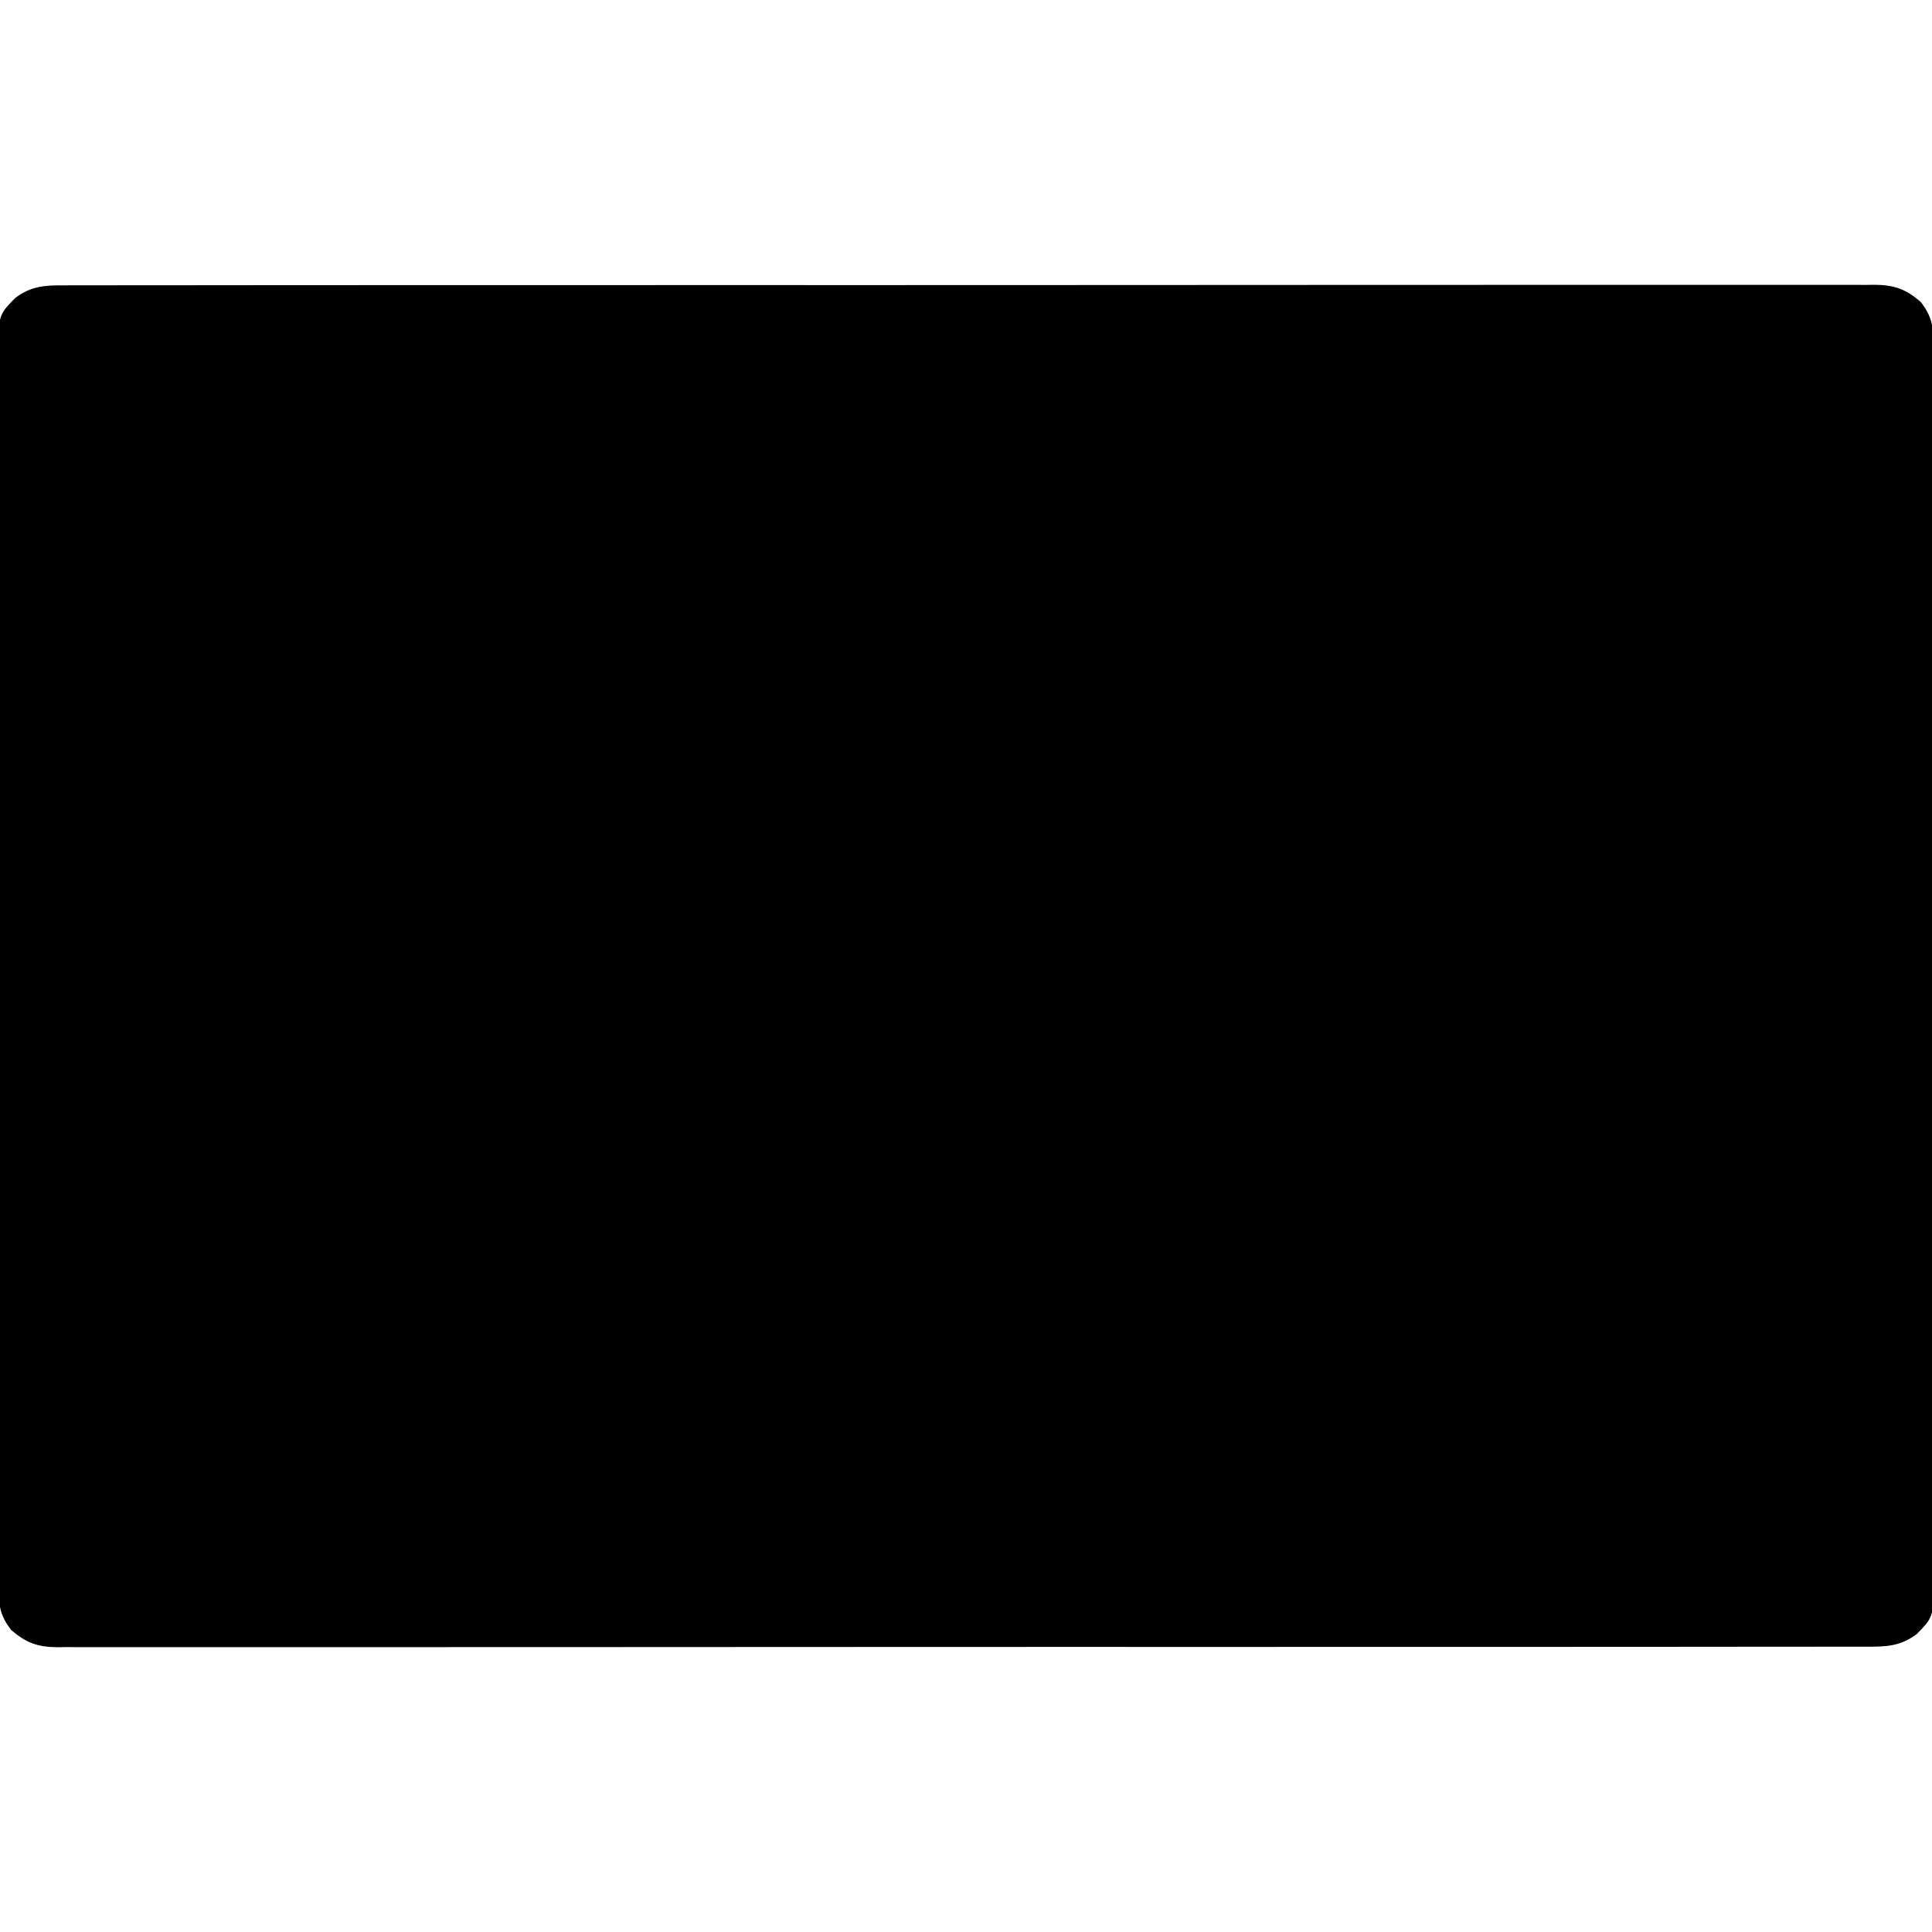 <svg width="100" height="100" viewBox="0 0 100 100" fill="none" xmlns="http://www.w3.org/2000/svg">
<g clip-path="url(#clip0_6_210)">
<path d="M3.382 14.77C3.545 14.769 3.709 14.768 3.878 14.767C4.428 14.764 4.979 14.766 5.53 14.768C5.928 14.767 6.326 14.766 6.724 14.765C7.82 14.762 8.915 14.763 10.011 14.764C11.192 14.765 12.373 14.763 13.553 14.761C15.734 14.758 17.914 14.757 20.094 14.758C22.108 14.759 24.122 14.759 26.137 14.758C26.407 14.758 26.677 14.757 26.947 14.757C27.353 14.757 27.76 14.757 28.167 14.757C31.951 14.755 35.734 14.754 39.517 14.755C39.66 14.755 39.803 14.755 39.95 14.755C41.108 14.756 42.267 14.756 43.425 14.757C47.945 14.759 52.465 14.757 56.985 14.753C62.061 14.748 67.138 14.745 72.214 14.746C72.755 14.746 73.296 14.747 73.837 14.747C73.971 14.747 74.104 14.747 74.241 14.747C76.254 14.747 78.267 14.746 80.28 14.743C82.568 14.74 84.857 14.74 87.145 14.744C88.314 14.745 89.482 14.746 90.65 14.743C91.719 14.74 92.787 14.741 93.856 14.745C94.244 14.745 94.631 14.745 95.018 14.743C95.543 14.74 96.069 14.742 96.594 14.746C96.745 14.744 96.897 14.742 97.053 14.74C98.065 14.754 98.647 14.967 99.414 15.625C99.971 16.341 100.073 16.864 100.074 17.762C100.076 17.995 100.078 18.229 100.079 18.47C100.078 18.727 100.077 18.983 100.076 19.247C100.077 19.523 100.078 19.798 100.079 20.074C100.082 20.831 100.081 21.588 100.079 22.345C100.079 23.162 100.081 23.978 100.083 24.795C100.086 26.394 100.087 27.994 100.085 29.593C100.085 30.893 100.085 32.194 100.086 33.494C100.086 33.678 100.086 33.863 100.086 34.054C100.087 34.429 100.087 34.805 100.087 35.181C100.09 38.705 100.089 42.228 100.087 45.752C100.085 48.977 100.087 52.202 100.092 55.427C100.097 58.737 100.099 62.047 100.097 65.357C100.097 67.216 100.097 69.075 100.101 70.934C100.103 72.516 100.104 74.099 100.1 75.681C100.098 76.489 100.098 77.296 100.101 78.103C100.104 78.843 100.103 79.582 100.099 80.321C100.098 80.715 100.101 81.109 100.104 81.503C100.086 83.684 100.086 83.684 99.219 84.57C98.383 85.209 97.634 85.239 96.618 85.231C96.455 85.231 96.291 85.232 96.123 85.233C95.572 85.236 95.021 85.234 94.47 85.232C94.072 85.233 93.674 85.234 93.276 85.235C92.18 85.238 91.085 85.237 89.989 85.236C88.808 85.235 87.627 85.237 86.447 85.239C84.266 85.242 82.086 85.243 79.906 85.242C77.892 85.241 75.878 85.241 73.864 85.242C73.594 85.242 73.323 85.243 73.053 85.243C72.647 85.243 72.24 85.243 71.833 85.243C68.049 85.246 64.266 85.246 60.483 85.245C60.34 85.245 60.197 85.245 60.05 85.245C58.892 85.244 57.733 85.244 56.575 85.243C52.055 85.241 47.535 85.243 43.015 85.247C37.939 85.252 32.862 85.255 27.786 85.254C27.245 85.254 26.704 85.253 26.163 85.253C26.029 85.253 25.896 85.253 25.759 85.253C23.746 85.253 21.733 85.254 19.72 85.257C17.432 85.26 15.143 85.26 12.855 85.256C11.686 85.255 10.518 85.254 9.35 85.257C8.281 85.26 7.212 85.259 6.144 85.255C5.756 85.254 5.369 85.255 4.982 85.257C4.456 85.26 3.931 85.257 3.406 85.254C3.255 85.256 3.103 85.258 2.947 85.26C1.935 85.246 1.353 85.033 0.586 84.375C0.029 83.659 -0.073 83.135 -0.074 82.238C-0.076 82.004 -0.078 81.771 -0.079 81.53C-0.078 81.273 -0.077 81.017 -0.076 80.753C-0.077 80.478 -0.078 80.202 -0.079 79.926C-0.082 79.169 -0.081 78.412 -0.079 77.655C-0.079 76.838 -0.081 76.022 -0.083 75.205C-0.086 73.606 -0.086 72.006 -0.085 70.406C-0.085 69.106 -0.085 67.806 -0.086 66.506C-0.086 66.322 -0.086 66.137 -0.086 65.946C-0.087 65.57 -0.087 65.195 -0.087 64.819C-0.09 61.295 -0.089 57.772 -0.087 54.248C-0.085 51.023 -0.087 47.798 -0.092 44.573C-0.097 41.263 -0.099 37.953 -0.097 34.643C-0.097 32.784 -0.097 30.925 -0.101 29.066C-0.103 27.484 -0.104 25.901 -0.1 24.319C-0.098 23.512 -0.098 22.704 -0.101 21.896C-0.104 21.157 -0.103 20.418 -0.099 19.679C-0.098 19.285 -0.101 18.891 -0.104 18.497C-0.086 16.316 -0.086 16.316 0.781 15.43C1.617 14.791 2.366 14.761 3.382 14.77Z" fill="black"/>
</g>
<defs>
<clipPath id="clip0_6_210">
<rect width="100" height="100" fill="white"/>
</clipPath>
</defs>
</svg>
